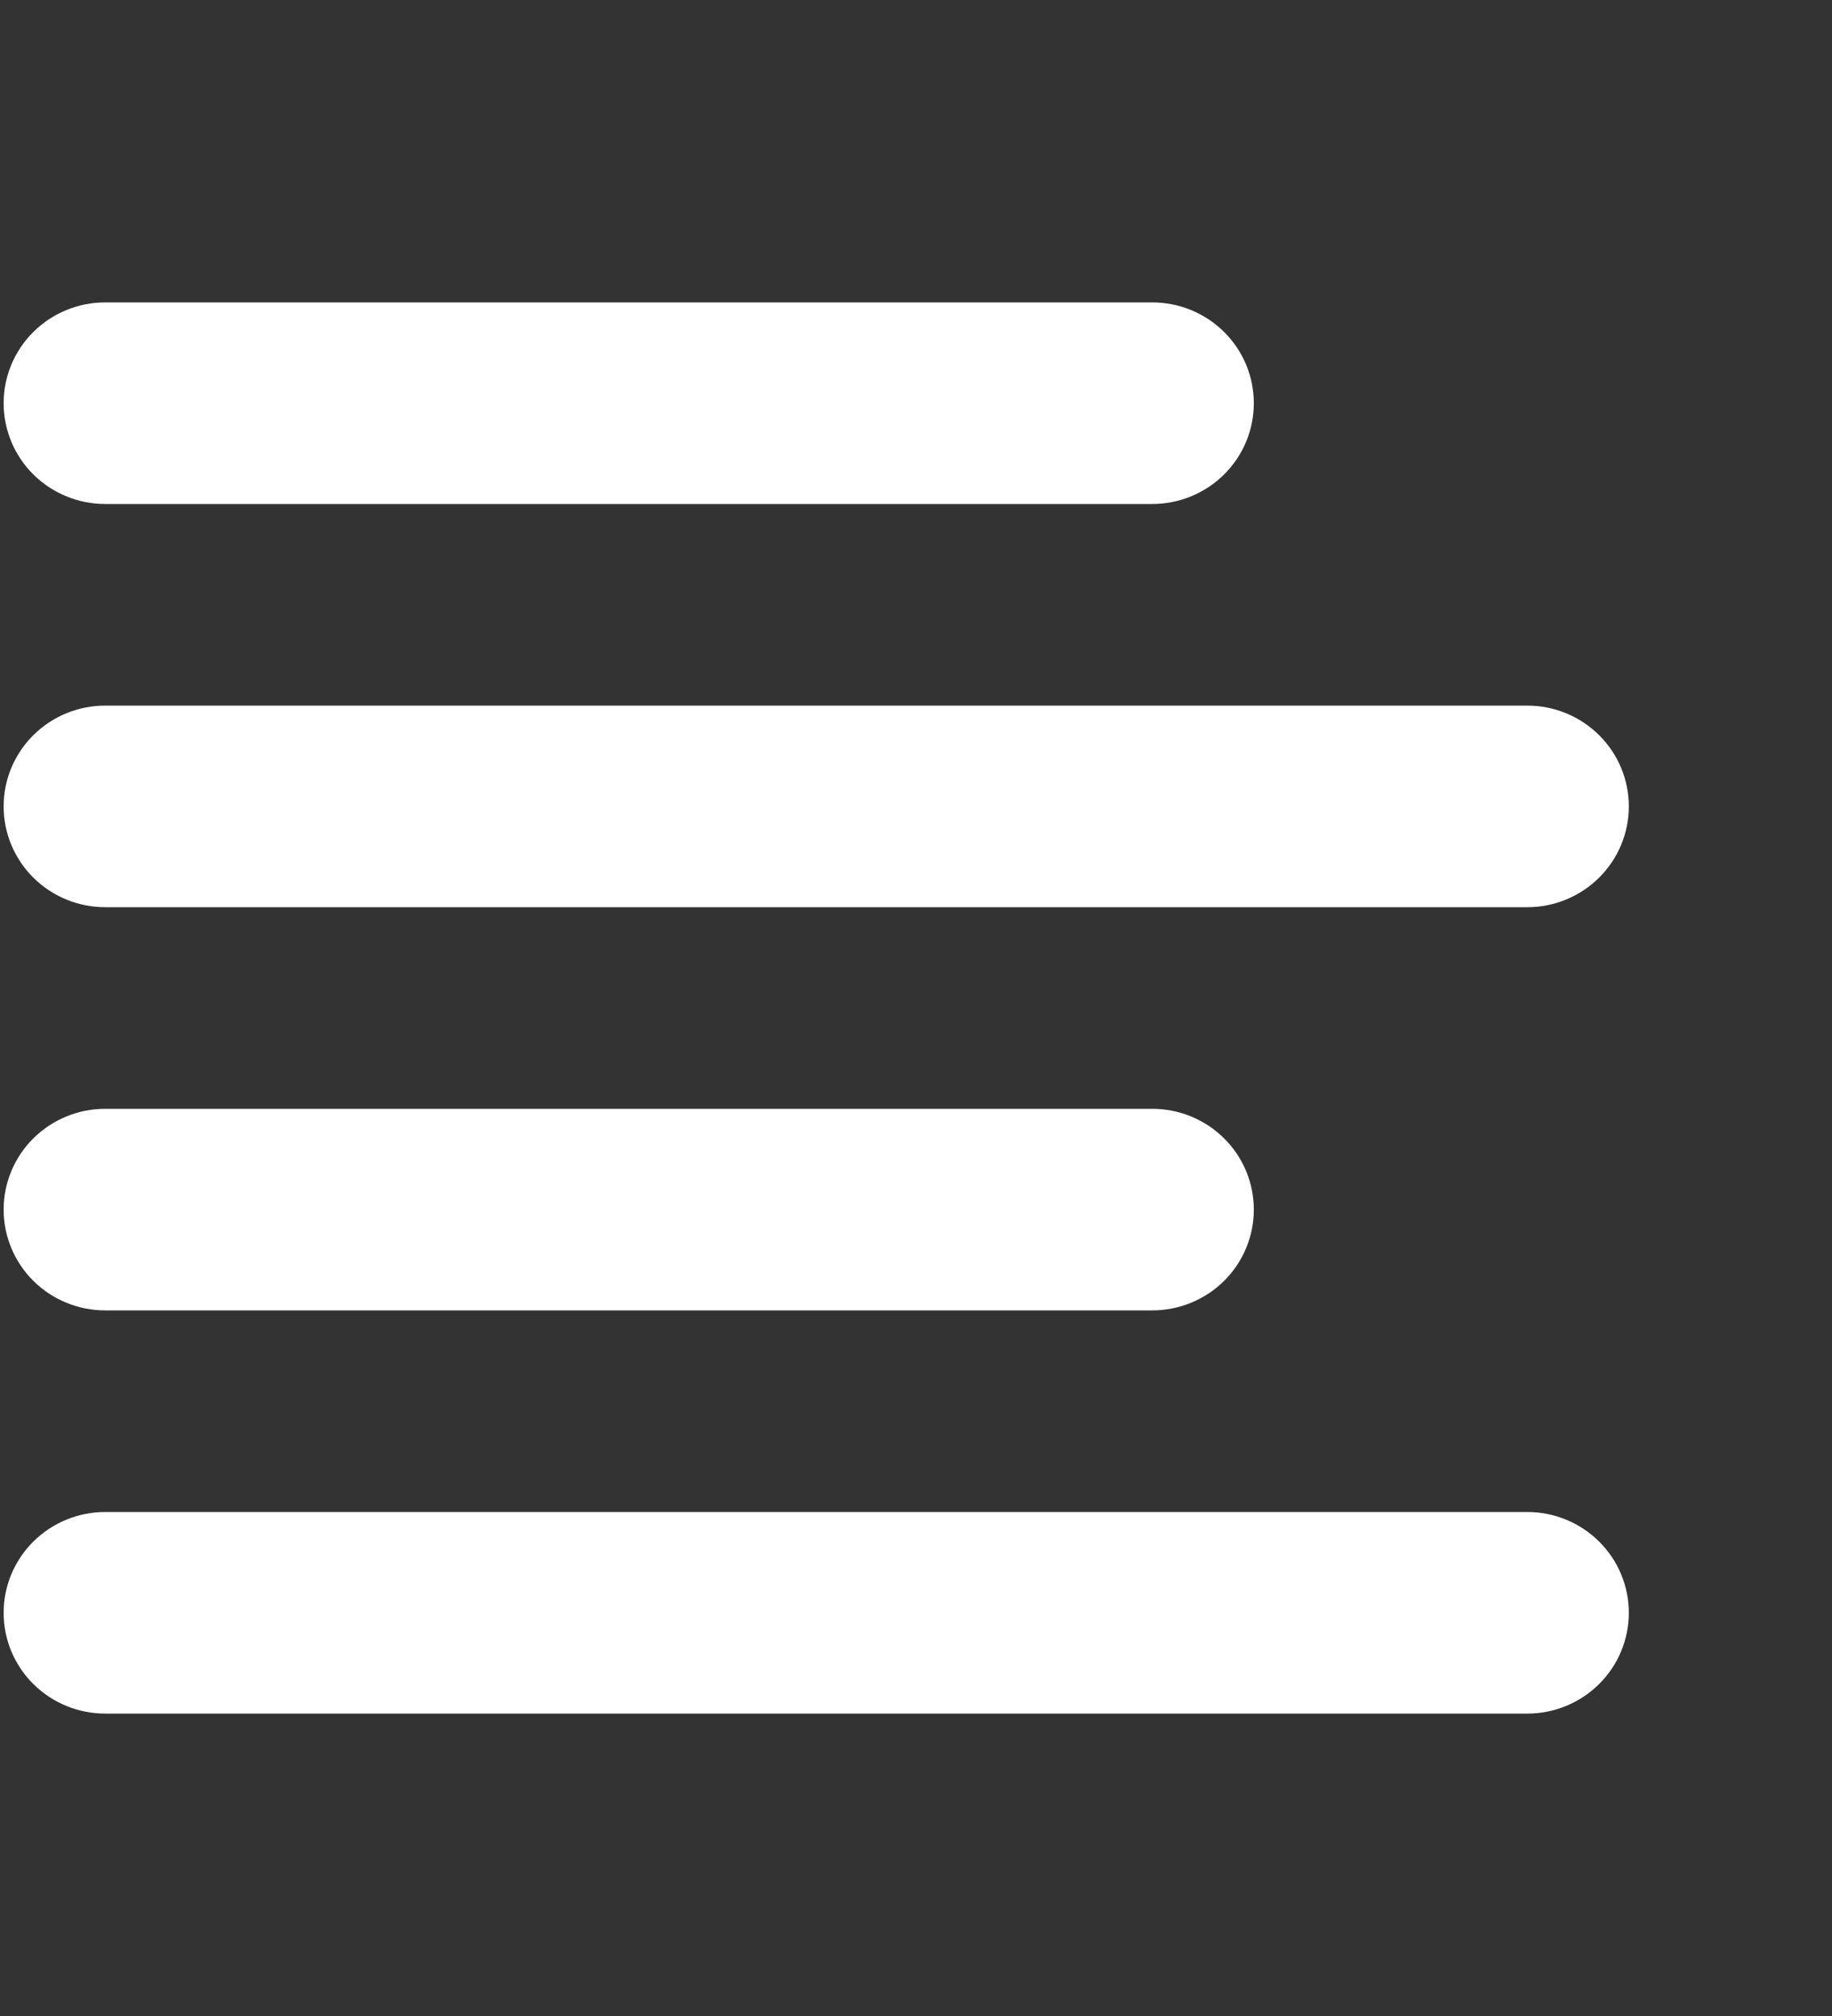 <svg width="60" height="66" viewBox="0 0 60 66" fill="none" xmlns="http://www.w3.org/2000/svg">
<rect x="0" y="0" width="60" height="66" fill="#333333" stroke="none"/>
<path fill-rule="evenodd" clip-rule="evenodd" d="M0.119 39.6C0.119 40.475 0.469 41.315 1.093 41.934C1.717 42.552 2.563 42.9 3.446 42.9H37.737C38.62 42.9 39.466 42.552 40.09 41.934C40.714 41.315 41.064 40.475 41.064 39.6C41.064 38.725 40.714 37.885 40.09 37.267C39.466 36.648 38.62 36.3 37.737 36.3H3.446C2.563 36.3 1.717 36.648 1.093 37.267C0.469 37.885 0.119 38.725 0.119 39.6ZM0.119 52.8C0.119 53.675 0.469 54.515 1.093 55.133C1.717 55.752 2.563 56.1 3.446 56.1H50.02C50.902 56.1 51.748 55.752 52.372 55.133C52.996 54.515 53.346 53.675 53.346 52.8C53.346 51.925 52.996 51.085 52.372 50.467C51.748 49.848 50.902 49.5 50.02 49.5H3.446C2.563 49.5 1.717 49.848 1.093 50.467C0.469 51.085 0.119 51.925 0.119 52.8ZM0.119 26.4C0.119 27.275 0.469 28.115 1.093 28.733C1.717 29.352 2.563 29.7 3.446 29.7H50.02C50.902 29.7 51.748 29.352 52.372 28.733C52.996 28.115 53.346 27.275 53.346 26.4C53.346 25.525 52.996 24.685 52.372 24.067C51.748 23.448 50.902 23.1 50.02 23.1H3.446C2.563 23.1 1.717 23.448 1.093 24.067C0.469 24.685 0.119 25.525 0.119 26.4ZM0.119 13.2C0.119 14.075 0.469 14.915 1.093 15.534C1.717 16.152 2.563 16.5 3.446 16.5H37.737C38.62 16.5 39.466 16.152 40.09 15.534C40.714 14.915 41.064 14.075 41.064 13.2C41.064 12.325 40.714 11.485 40.09 10.867C39.466 10.248 38.62 9.9 37.737 9.9H3.446C2.563 9.9 1.717 10.248 1.093 10.867C0.469 11.485 0.119 12.325 0.119 13.2Z" fill="white"/>
</svg>
